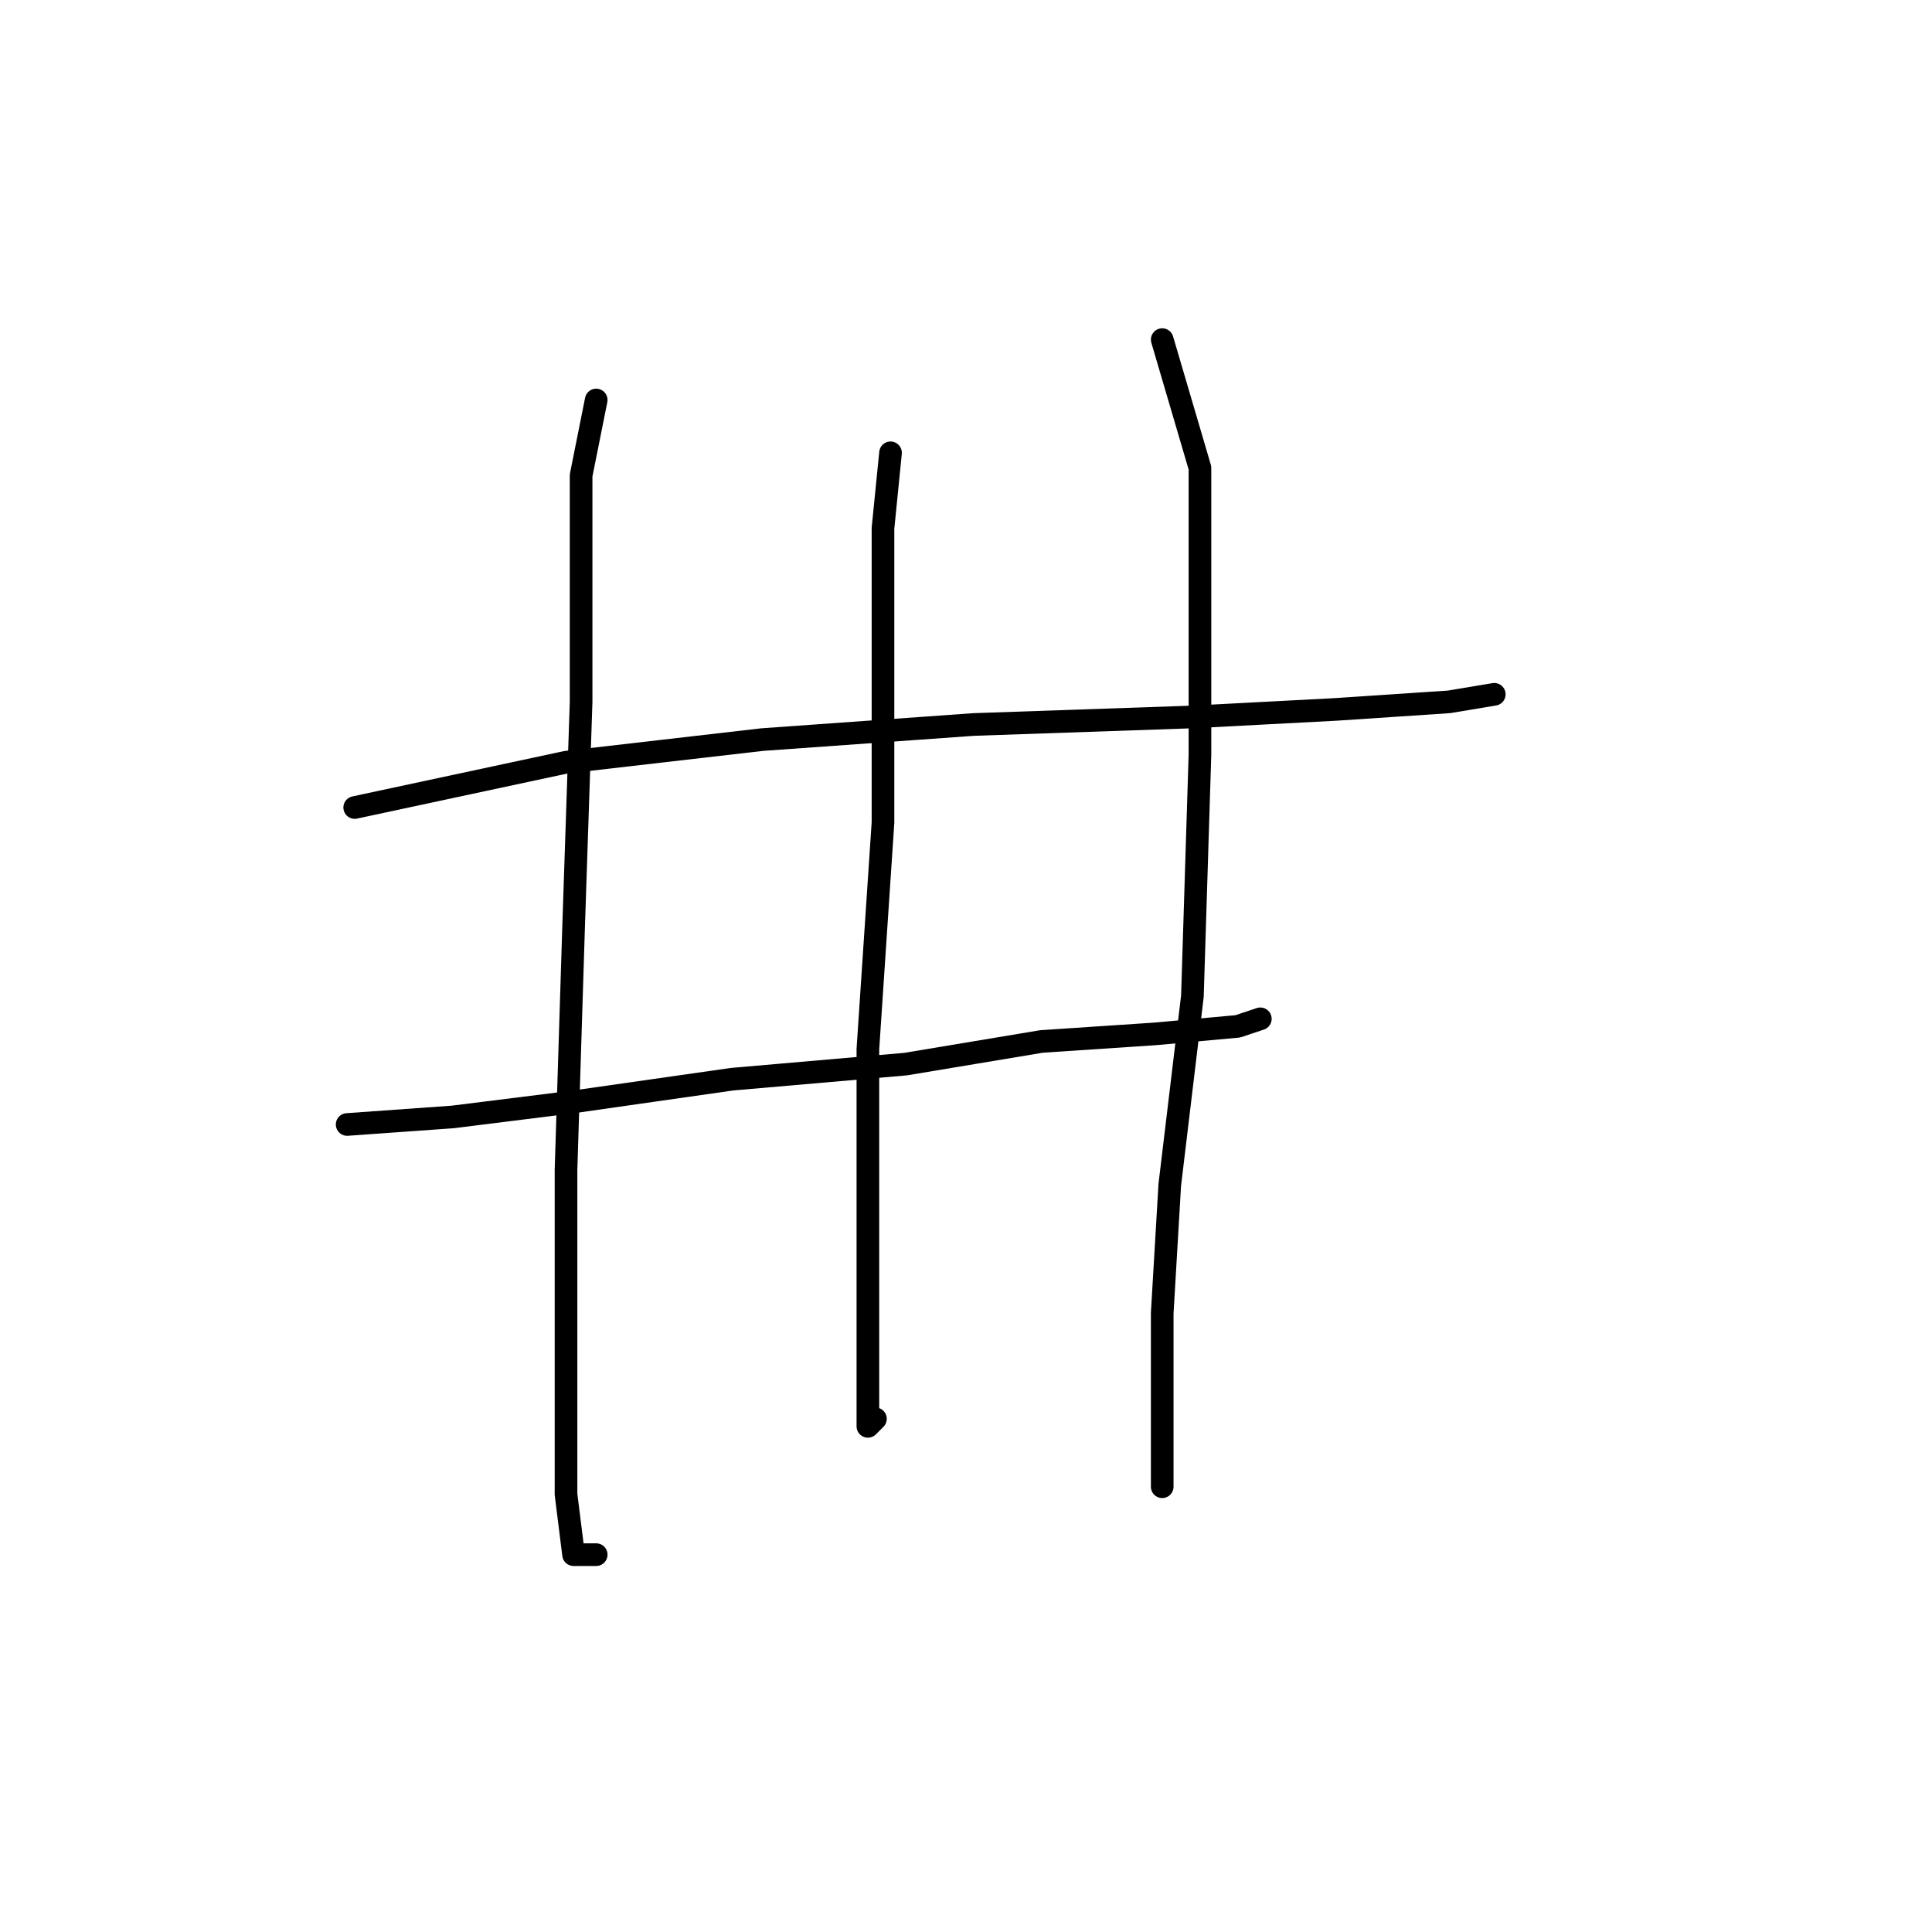 <?xml version="1.0" standalone="no"?>
    <svg width="256" height="256" xmlns="http://www.w3.org/2000/svg" version="1.1">
    <polyline stroke="black" stroke-width="3" stroke-linecap="round" fill="transparent" stroke-linejoin="round" points="47 107 75 101 101 98 129 96 158 95 177 94 192 93 198 92 198 92 " />
        <polyline stroke="black" stroke-width="3" stroke-linecap="round" fill="transparent" stroke-linejoin="round" points="46 149 60 148 76 146 97 143 120 141 138 138 153 137 164 136 167 135 167 135 " />
        <polyline stroke="black" stroke-width="3" stroke-linecap="round" fill="transparent" stroke-linejoin="round" points="79 53 77 63 77 71 77 93 76 123 75 155 75 181 75 198 76 206 79 206 79 206 " />
        <polyline stroke="black" stroke-width="3" stroke-linecap="round" fill="transparent" stroke-linejoin="round" points="118 60 117 70 117 97 117 109 115 139 115 151 115 171 115 185 115 189 116 188 116 188 " />
        <polyline stroke="black" stroke-width="3" stroke-linecap="round" fill="transparent" stroke-linejoin="round" points="154 45 159 62 159 72 159 100 158 132 155 157 154 174 154 187 154 197 154 197 " />
        </svg>